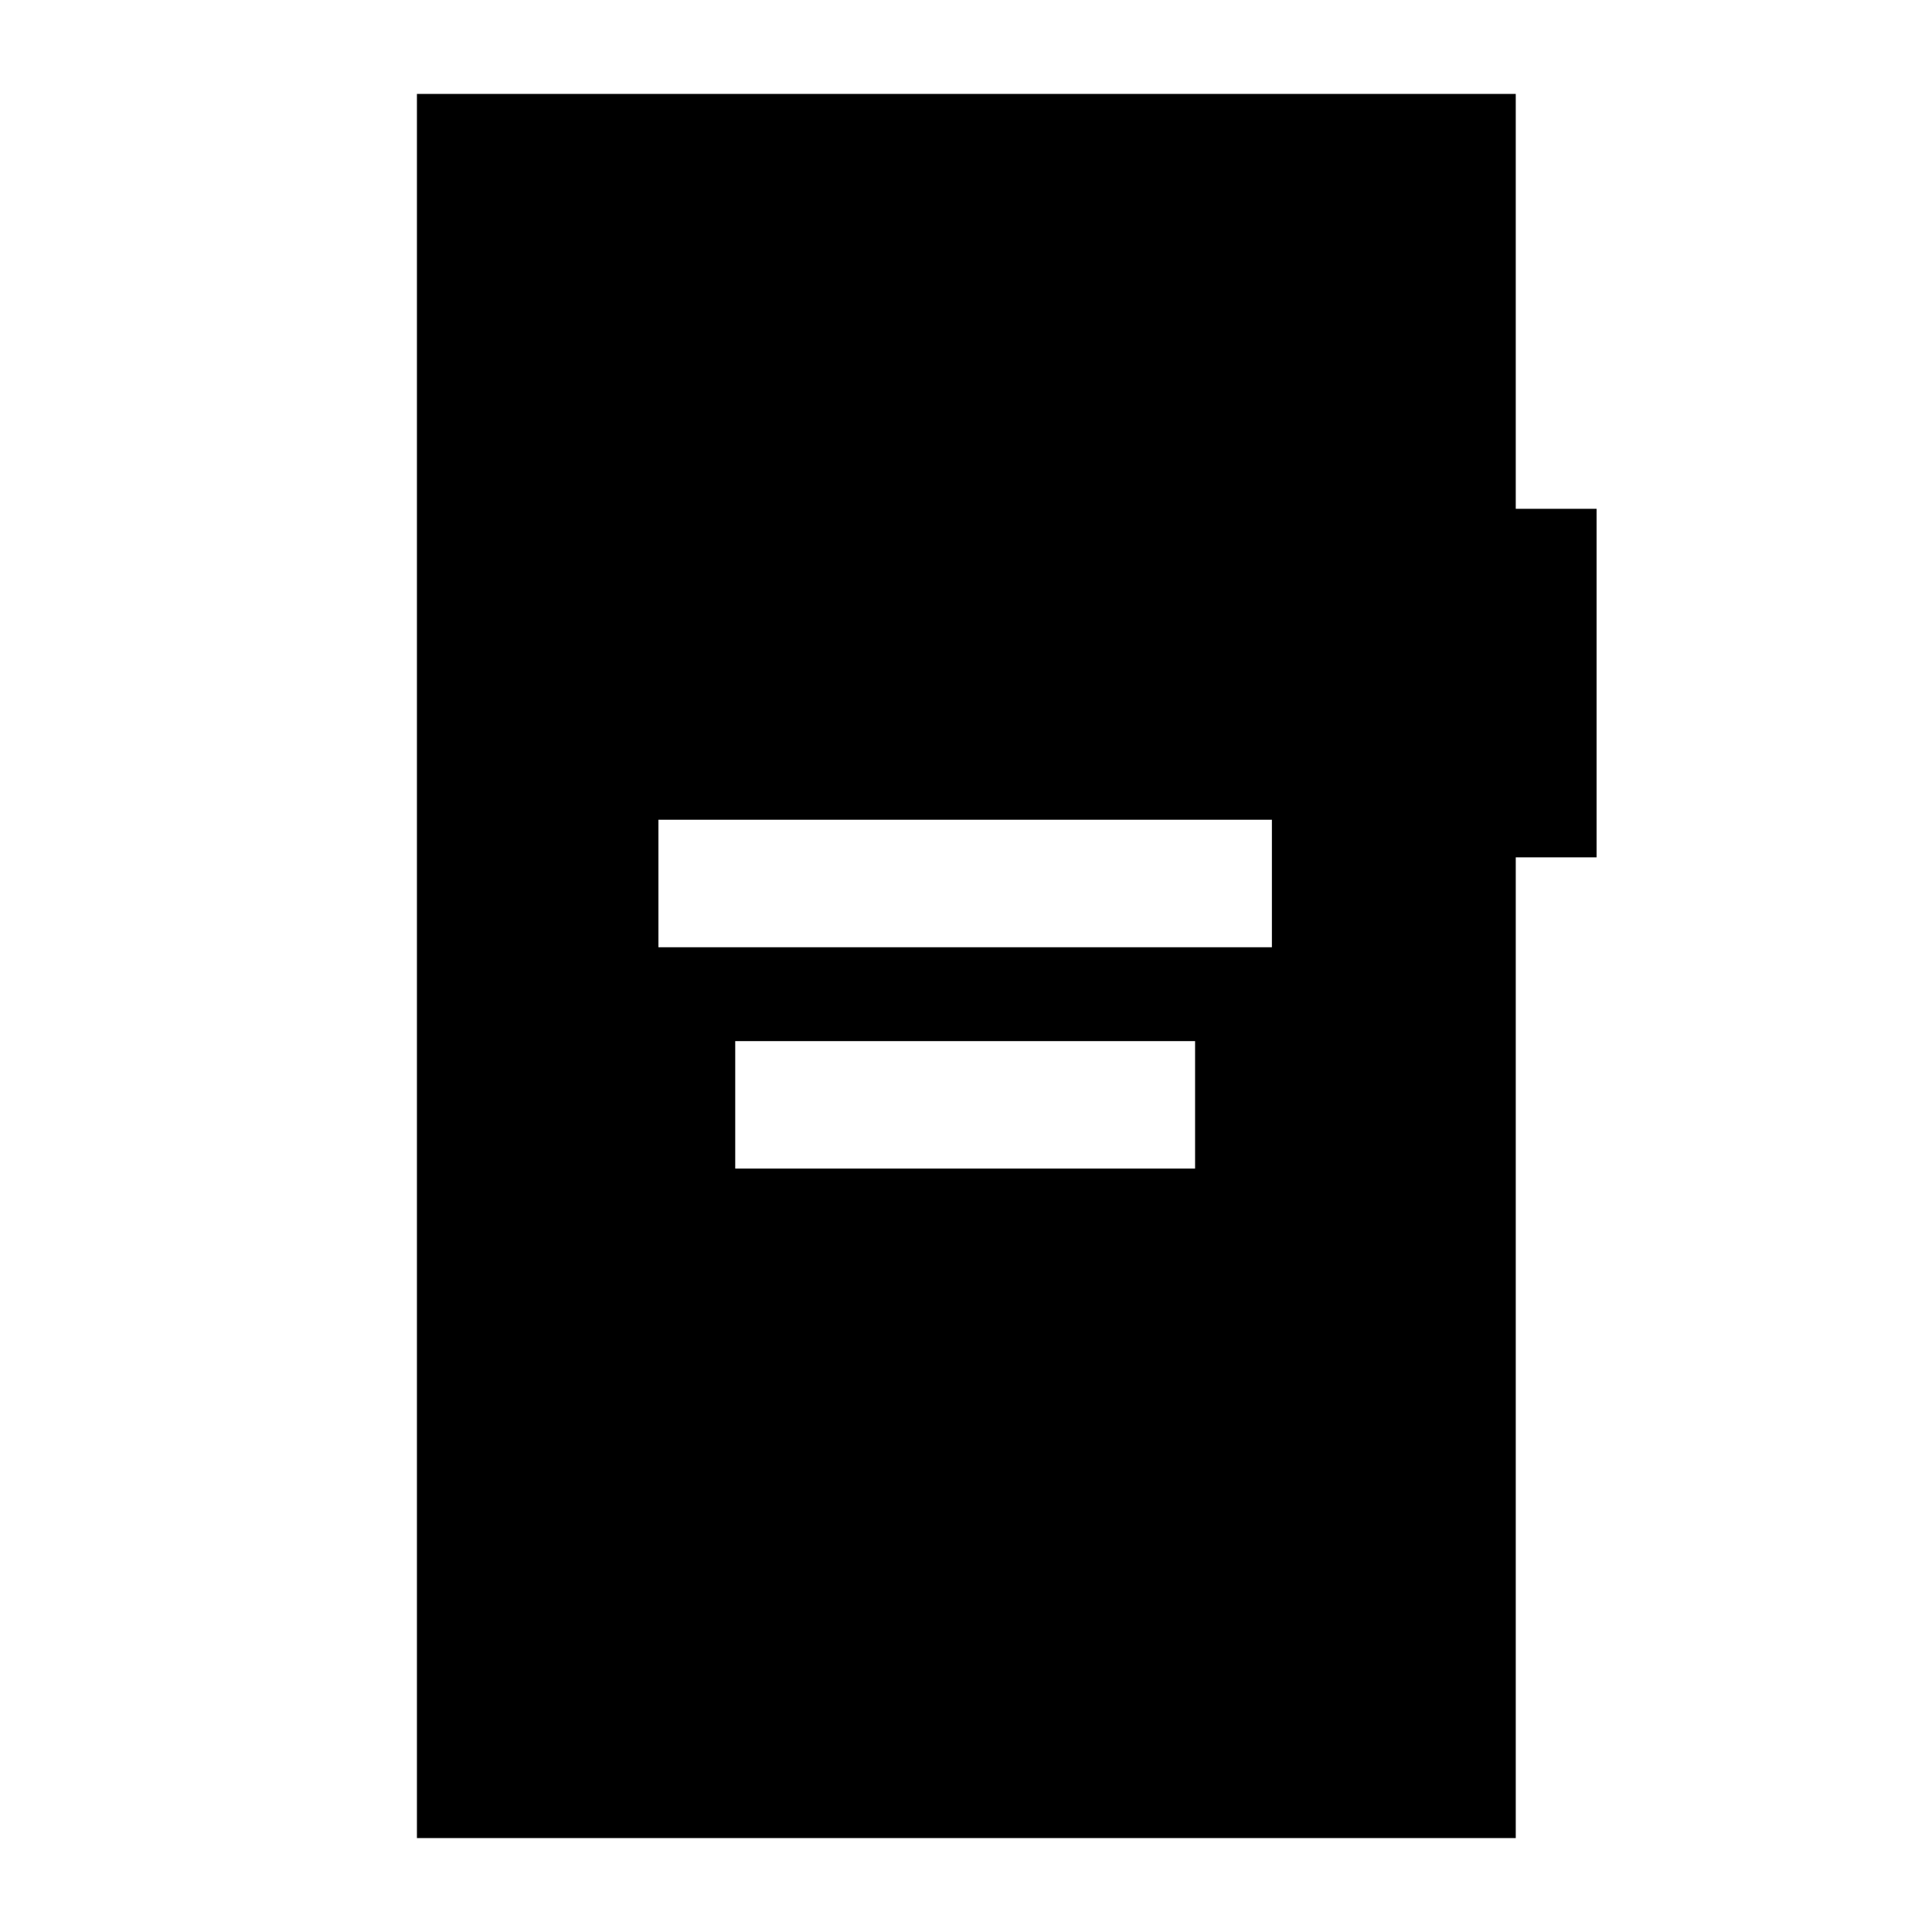 <svg xmlns="http://www.w3.org/2000/svg" height="40" viewBox="0 -960 960 960" width="40"><path d="M327.17-489.33H632v-63.34H327.17v63.34Zm38.16 110h228.5v-63.34h-228.5v63.34ZM207.17-46.67v-866.66h546v206.16h40.16V-534h-40.16v487.33h-546Z"/></svg>